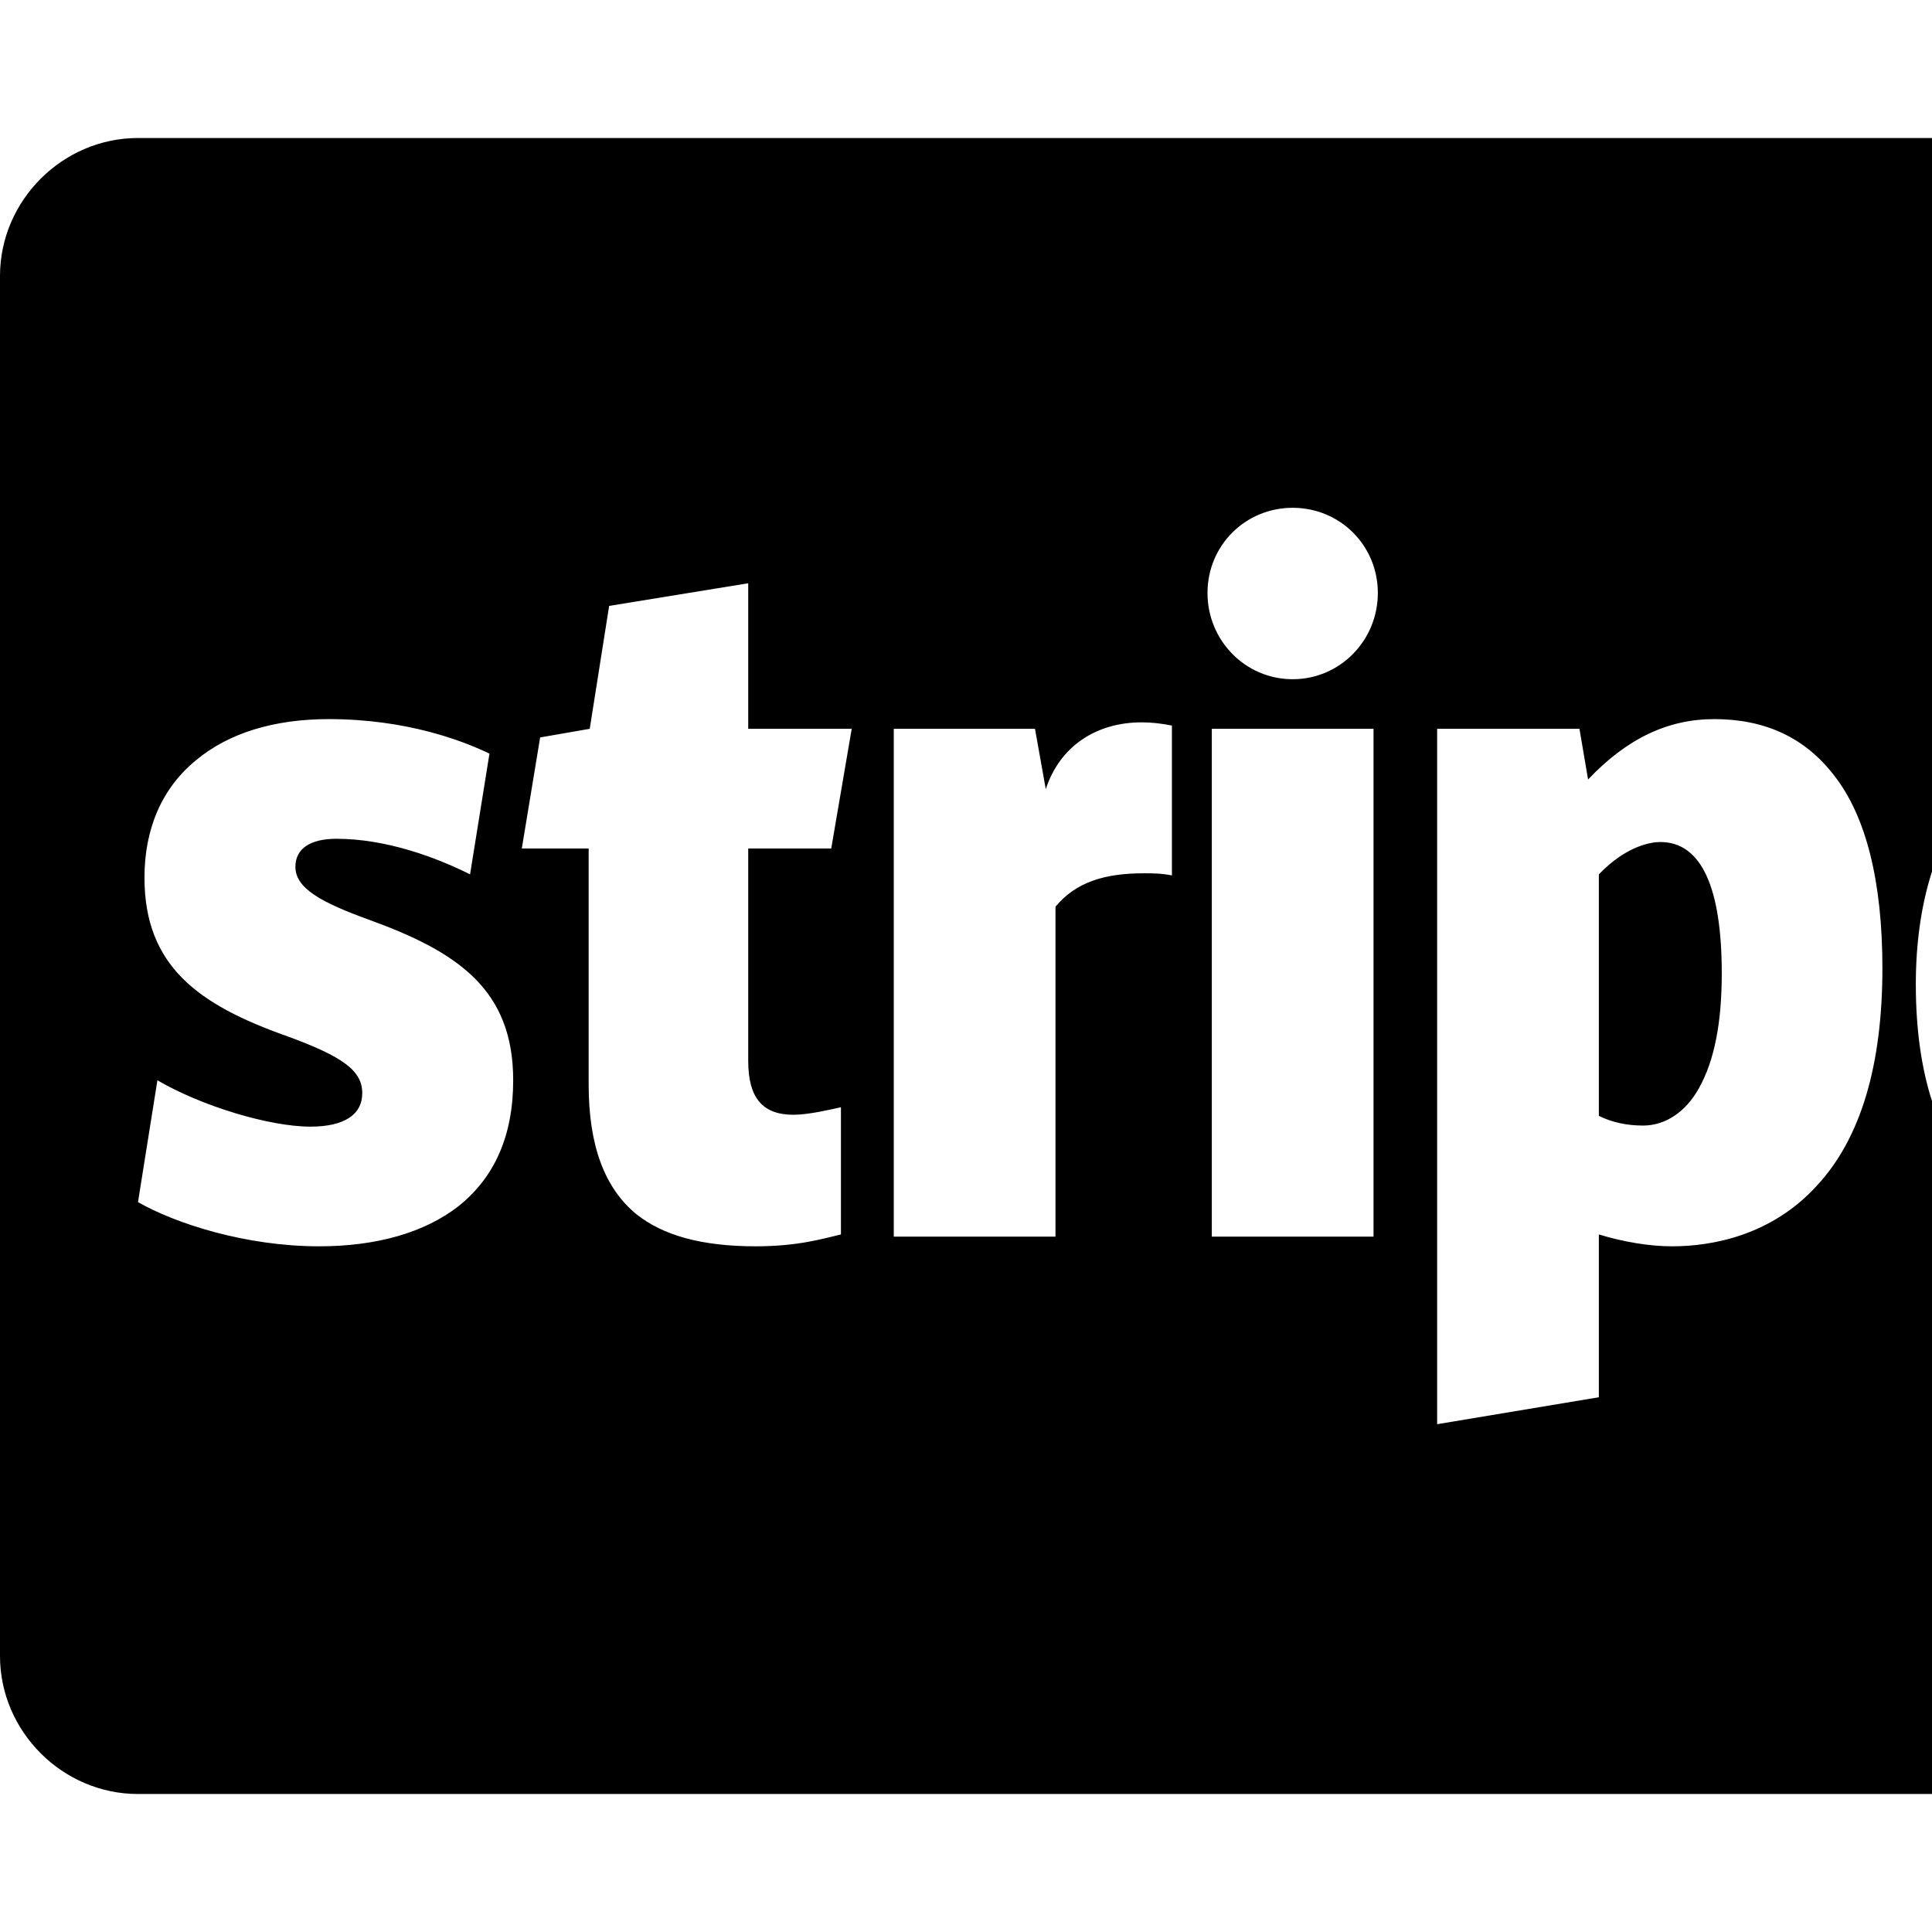 <svg xmlns="http://www.w3.org/2000/svg" viewBox="0 0 1792 1792" fill="currentColor"><path d="M1597 903c0 46-7 81-21 106-12 22-31 35-52 35-15 0-29-3-41-9V811c26-27 49-30 57-30 38 0 57 42 57 122zm438-36h-110c4-67 22-98 56-98s52 32 54 98zM476 1002c0-84-51-119-134-149-44-16-68-29-68-49 0-17 14-26 38-26 46 0 92 17 124 33l18-112c-25-12-77-32-149-32-51 0-93 13-123 38-32 26-48 64-48 109 0 82 50 118 132 147 52 19 70 32 70 53 0 20-17 31-48 31-38 0-101-19-142-43l-18 113c35 20 100 41 168 41 54 0 98-13 129-37 34-27 51-66 51-117zm295-215l19-111h-96V541l-129 21-18 114-46 8-17 103h62v219c0 57 15 96 44 120 25 20 61 30 111 30 39 0 62-7 79-11v-118c-9 2-30 7-44 7-29 0-42-16-42-50V787h77zm316 25V673c-10-2-19-3-28-3-42 0-76 22-89 62l-10-56H829v471h150V841c19-23 46-31 82-31 8 0 16 0 26 2zm37 335h150V676h-150v471zm622-249c0-80-15-141-45-179-27-35-64-52-111-52-43 0-81 18-117 56l-8-47h-132v645l150-25v-151c23 7 47 11 68 11 37 0 92-10 134-56 41-44 61-112 61-202zm-468-348c0-44-35-79-79-79s-79 35-79 79 35 80 79 80 79-36 79-80zm898 357c0-75-16-134-48-176-33-42-82-64-144-64-128 0-207 94-207 246 0 84 21 148 63 188 37 37 91 55 161 55 64 0 123-15 160-40l-16-103c-37 20-80 31-128 31-29 0-49-6-63-19-16-13-25-35-28-66h248c1-7 2-41 2-52zm128-651v1280c0 70-58 128-128 128H128c-70 0-128-58-128-128V256c0-70 58-128 128-128h2048c70 0 128 58 128 128z"/></svg>
